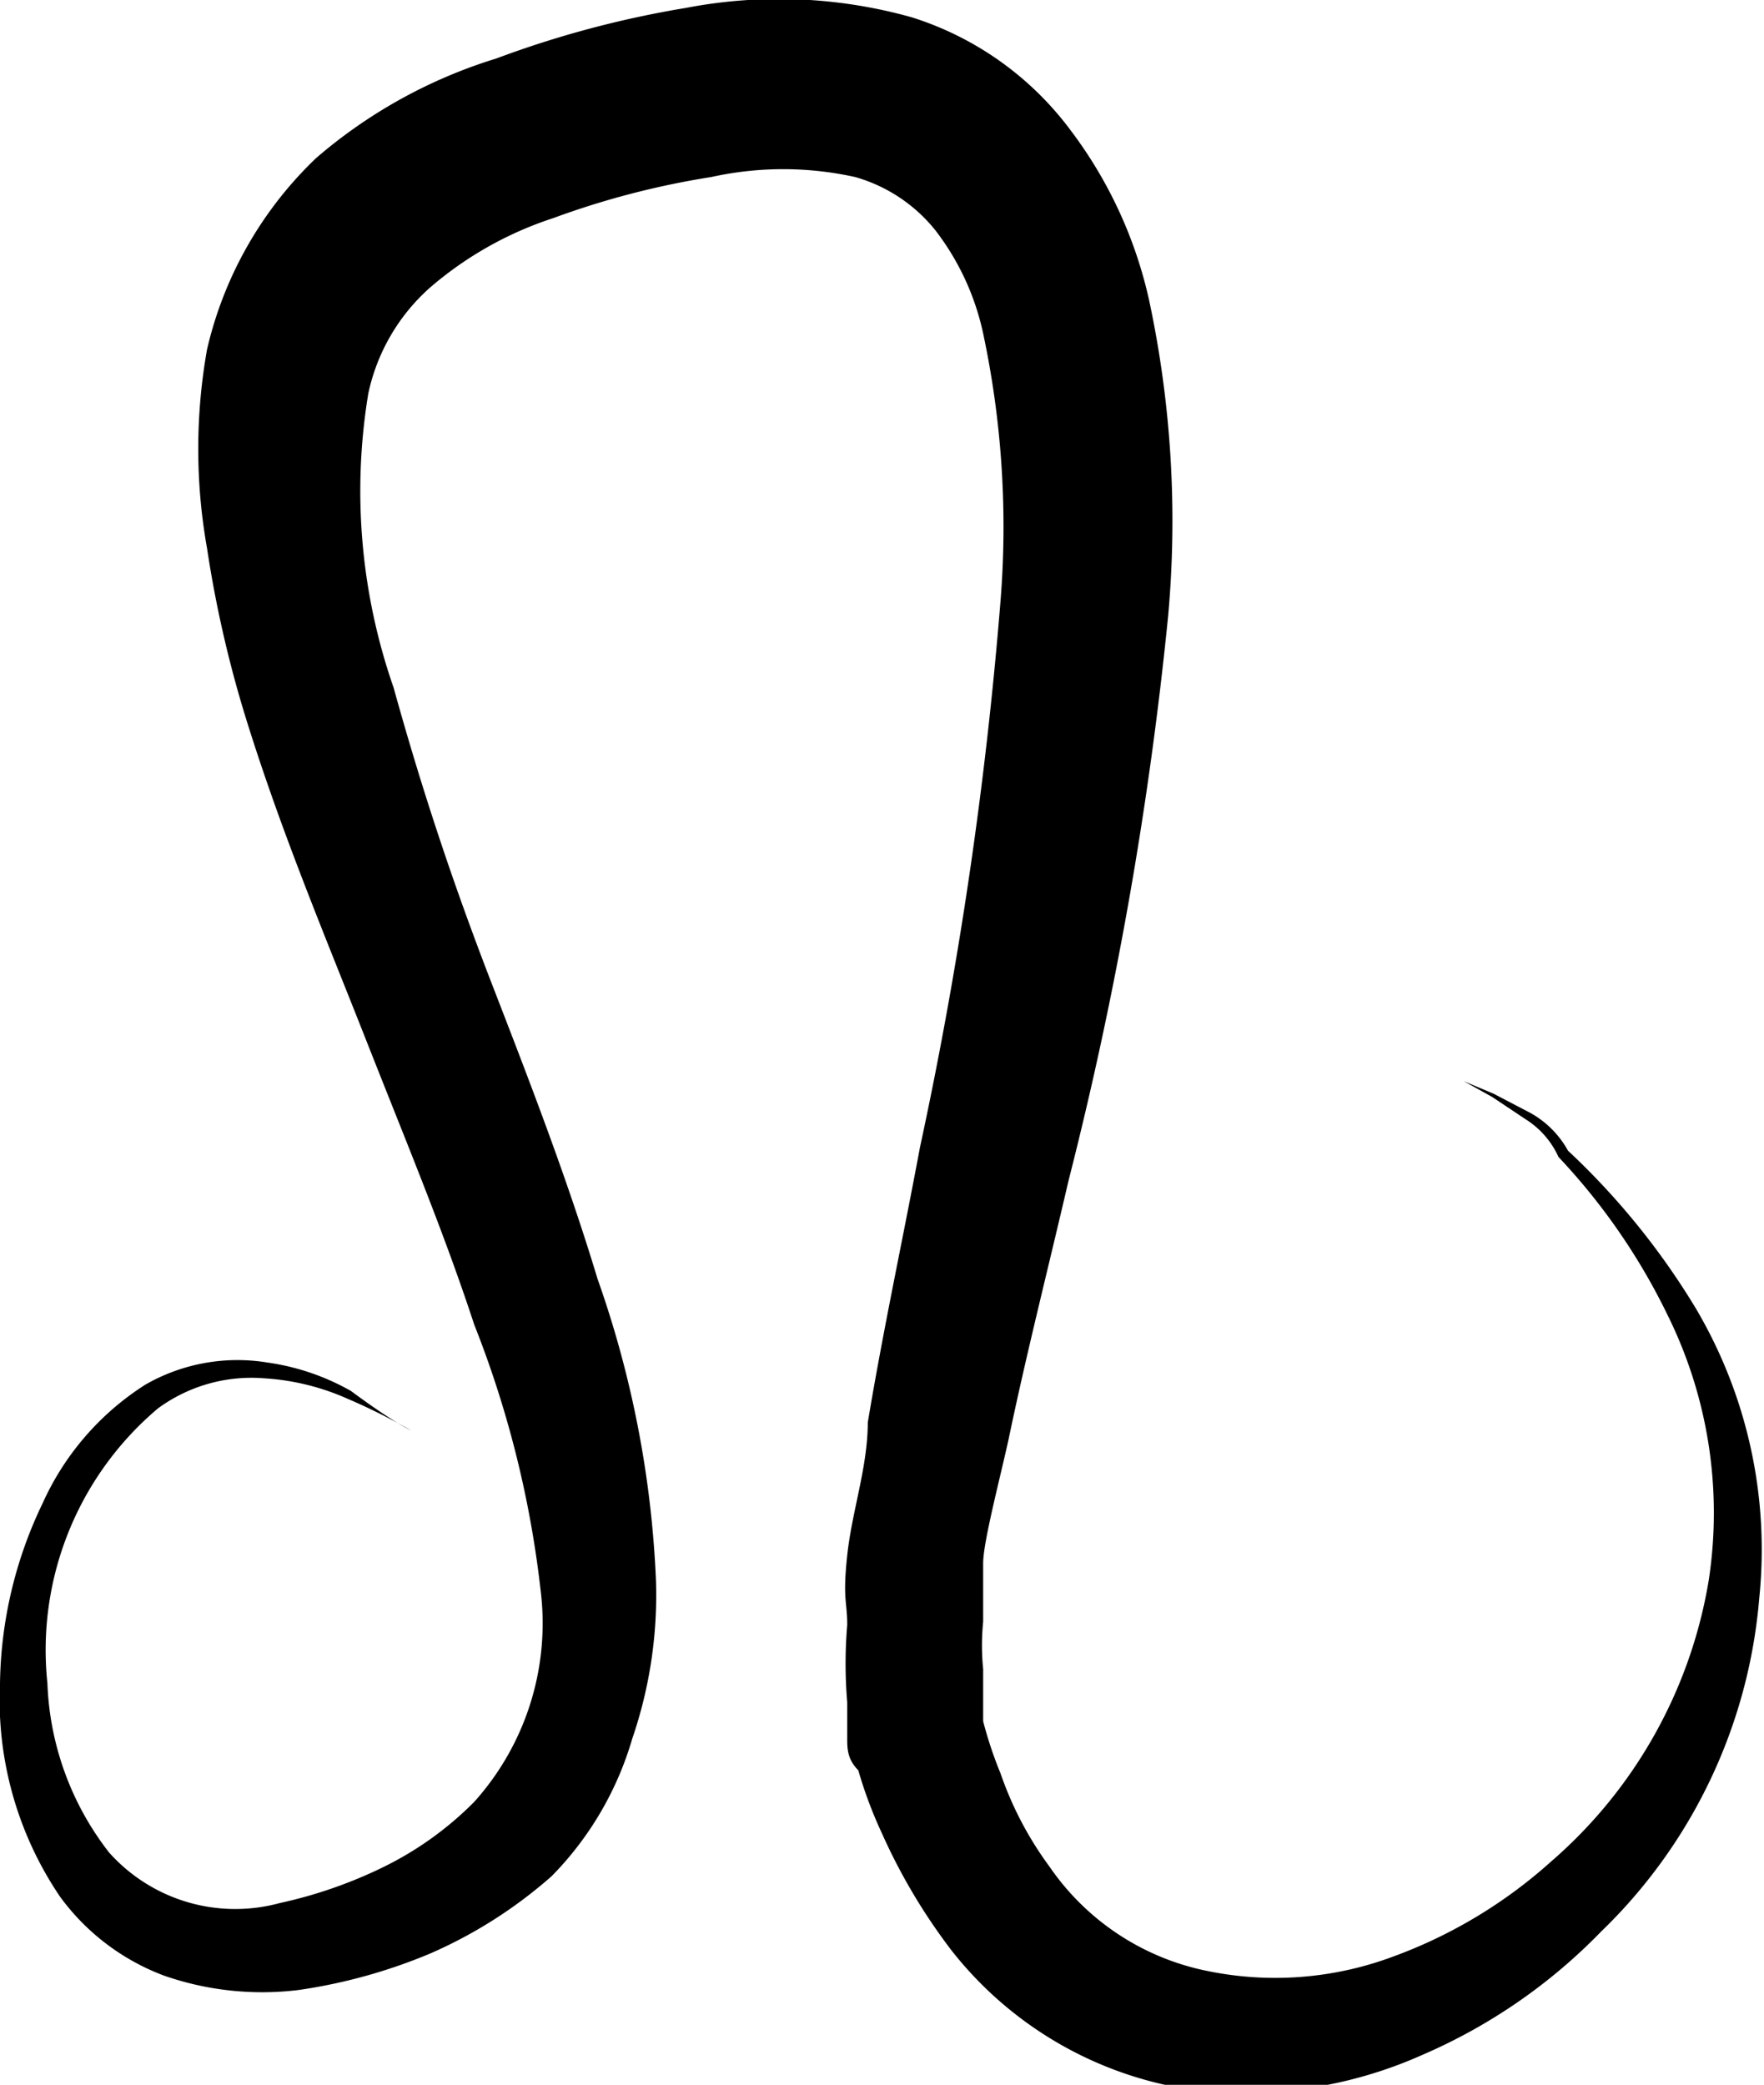 <svg xmlns="http://www.w3.org/2000/svg" viewBox="0 0 11.16 13.19"><g id="Слой_2" data-name="Слой 2"><g id="Слой_1-2" data-name="Слой 1"><path d="M10.73,8.28a4.66,4.66,0,0,0-.81-1,.61.61,0,0,0-.24-.24l-.23-.12-.19-.08.18.1.21.14a.55.55,0,0,1,.21.24h0a4,4,0,0,1,.69,1A2.82,2.82,0,0,1,10.81,10a3,3,0,0,1-1,1.78,3.07,3.07,0,0,1-1,.6,2.13,2.13,0,0,1-1.17.09,1.59,1.59,0,0,1-1-.66,2.2,2.2,0,0,1-.31-.59,2.55,2.55,0,0,1-.11-.33l0-.17,0-.09v-.07a1.49,1.49,0,0,1,0-.3c0-.12,0-.24,0-.37s.1-.51.16-.78c.11-.53.25-1.08.38-1.64A24.15,24.15,0,0,0,7.39,3.9a6.68,6.68,0,0,0-.12-2A2.78,2.78,0,0,0,6.77.82a2,2,0,0,0-1-.71A3.11,3.11,0,0,0,4.34.05a6.4,6.4,0,0,0-1.2.32A3.17,3.17,0,0,0,2,1a2.43,2.43,0,0,0-.69,1.21,3.59,3.59,0,0,0,0,1.26,7.35,7.35,0,0,0,.26,1.12c.22.7.49,1.34.75,2S2.81,7.8,3,8.38a6.56,6.56,0,0,1,.42,1.68A1.69,1.69,0,0,1,3,11.4a2.12,2.12,0,0,1-.57.41,2.88,2.88,0,0,1-.66.23,1.07,1.07,0,0,1-1.08-.32,1.85,1.85,0,0,1-.39-1.07A2,2,0,0,1,1,8.91a1,1,0,0,1,.67-.19,1.52,1.52,0,0,1,.53.13,3.76,3.76,0,0,1,.4.2S2.49,9,2.22,8.8a1.49,1.49,0,0,0-.53-.18,1.17,1.17,0,0,0-.77.14,1.73,1.73,0,0,0-.65.75A2.7,2.7,0,0,0,0,10.65,2.22,2.22,0,0,0,.38,12a1.44,1.44,0,0,0,.66.5,1.89,1.89,0,0,0,.85.09,3.41,3.41,0,0,0,.83-.23,2.93,2.93,0,0,0,.77-.49A2.06,2.06,0,0,0,4,11a2.8,2.8,0,0,0,.15-1,6.54,6.54,0,0,0-.37-1.91c-.19-.63-.43-1.25-.67-1.87S2.67,5,2.49,4.35a3.78,3.78,0,0,1-.16-1.86,1.24,1.24,0,0,1,.39-.67,2.27,2.27,0,0,1,.78-.44,5.26,5.26,0,0,1,1-.26,2.11,2.11,0,0,1,.91,0,1,1,0,0,1,.51.34,1.63,1.63,0,0,1,.3.65,5.87,5.87,0,0,1,.11,1.69,26.46,26.46,0,0,1-.51,3.46C5.71,7.85,5.59,8.4,5.49,9c0,.28-.1.56-.13.84s0,.29,0,.44a2.91,2.91,0,0,0,0,.49v.07l0,.05,0,.11c0,.06,0,.13.07.2a2.74,2.74,0,0,0,.15.4,3.71,3.71,0,0,0,.44.74,2.37,2.37,0,0,0,1.45.87A2.75,2.75,0,0,0,9,13a3.51,3.51,0,0,0,1.13-.78,3.31,3.31,0,0,0,1-2.11A3,3,0,0,0,10.73,8.28Z"/></g></g></svg>